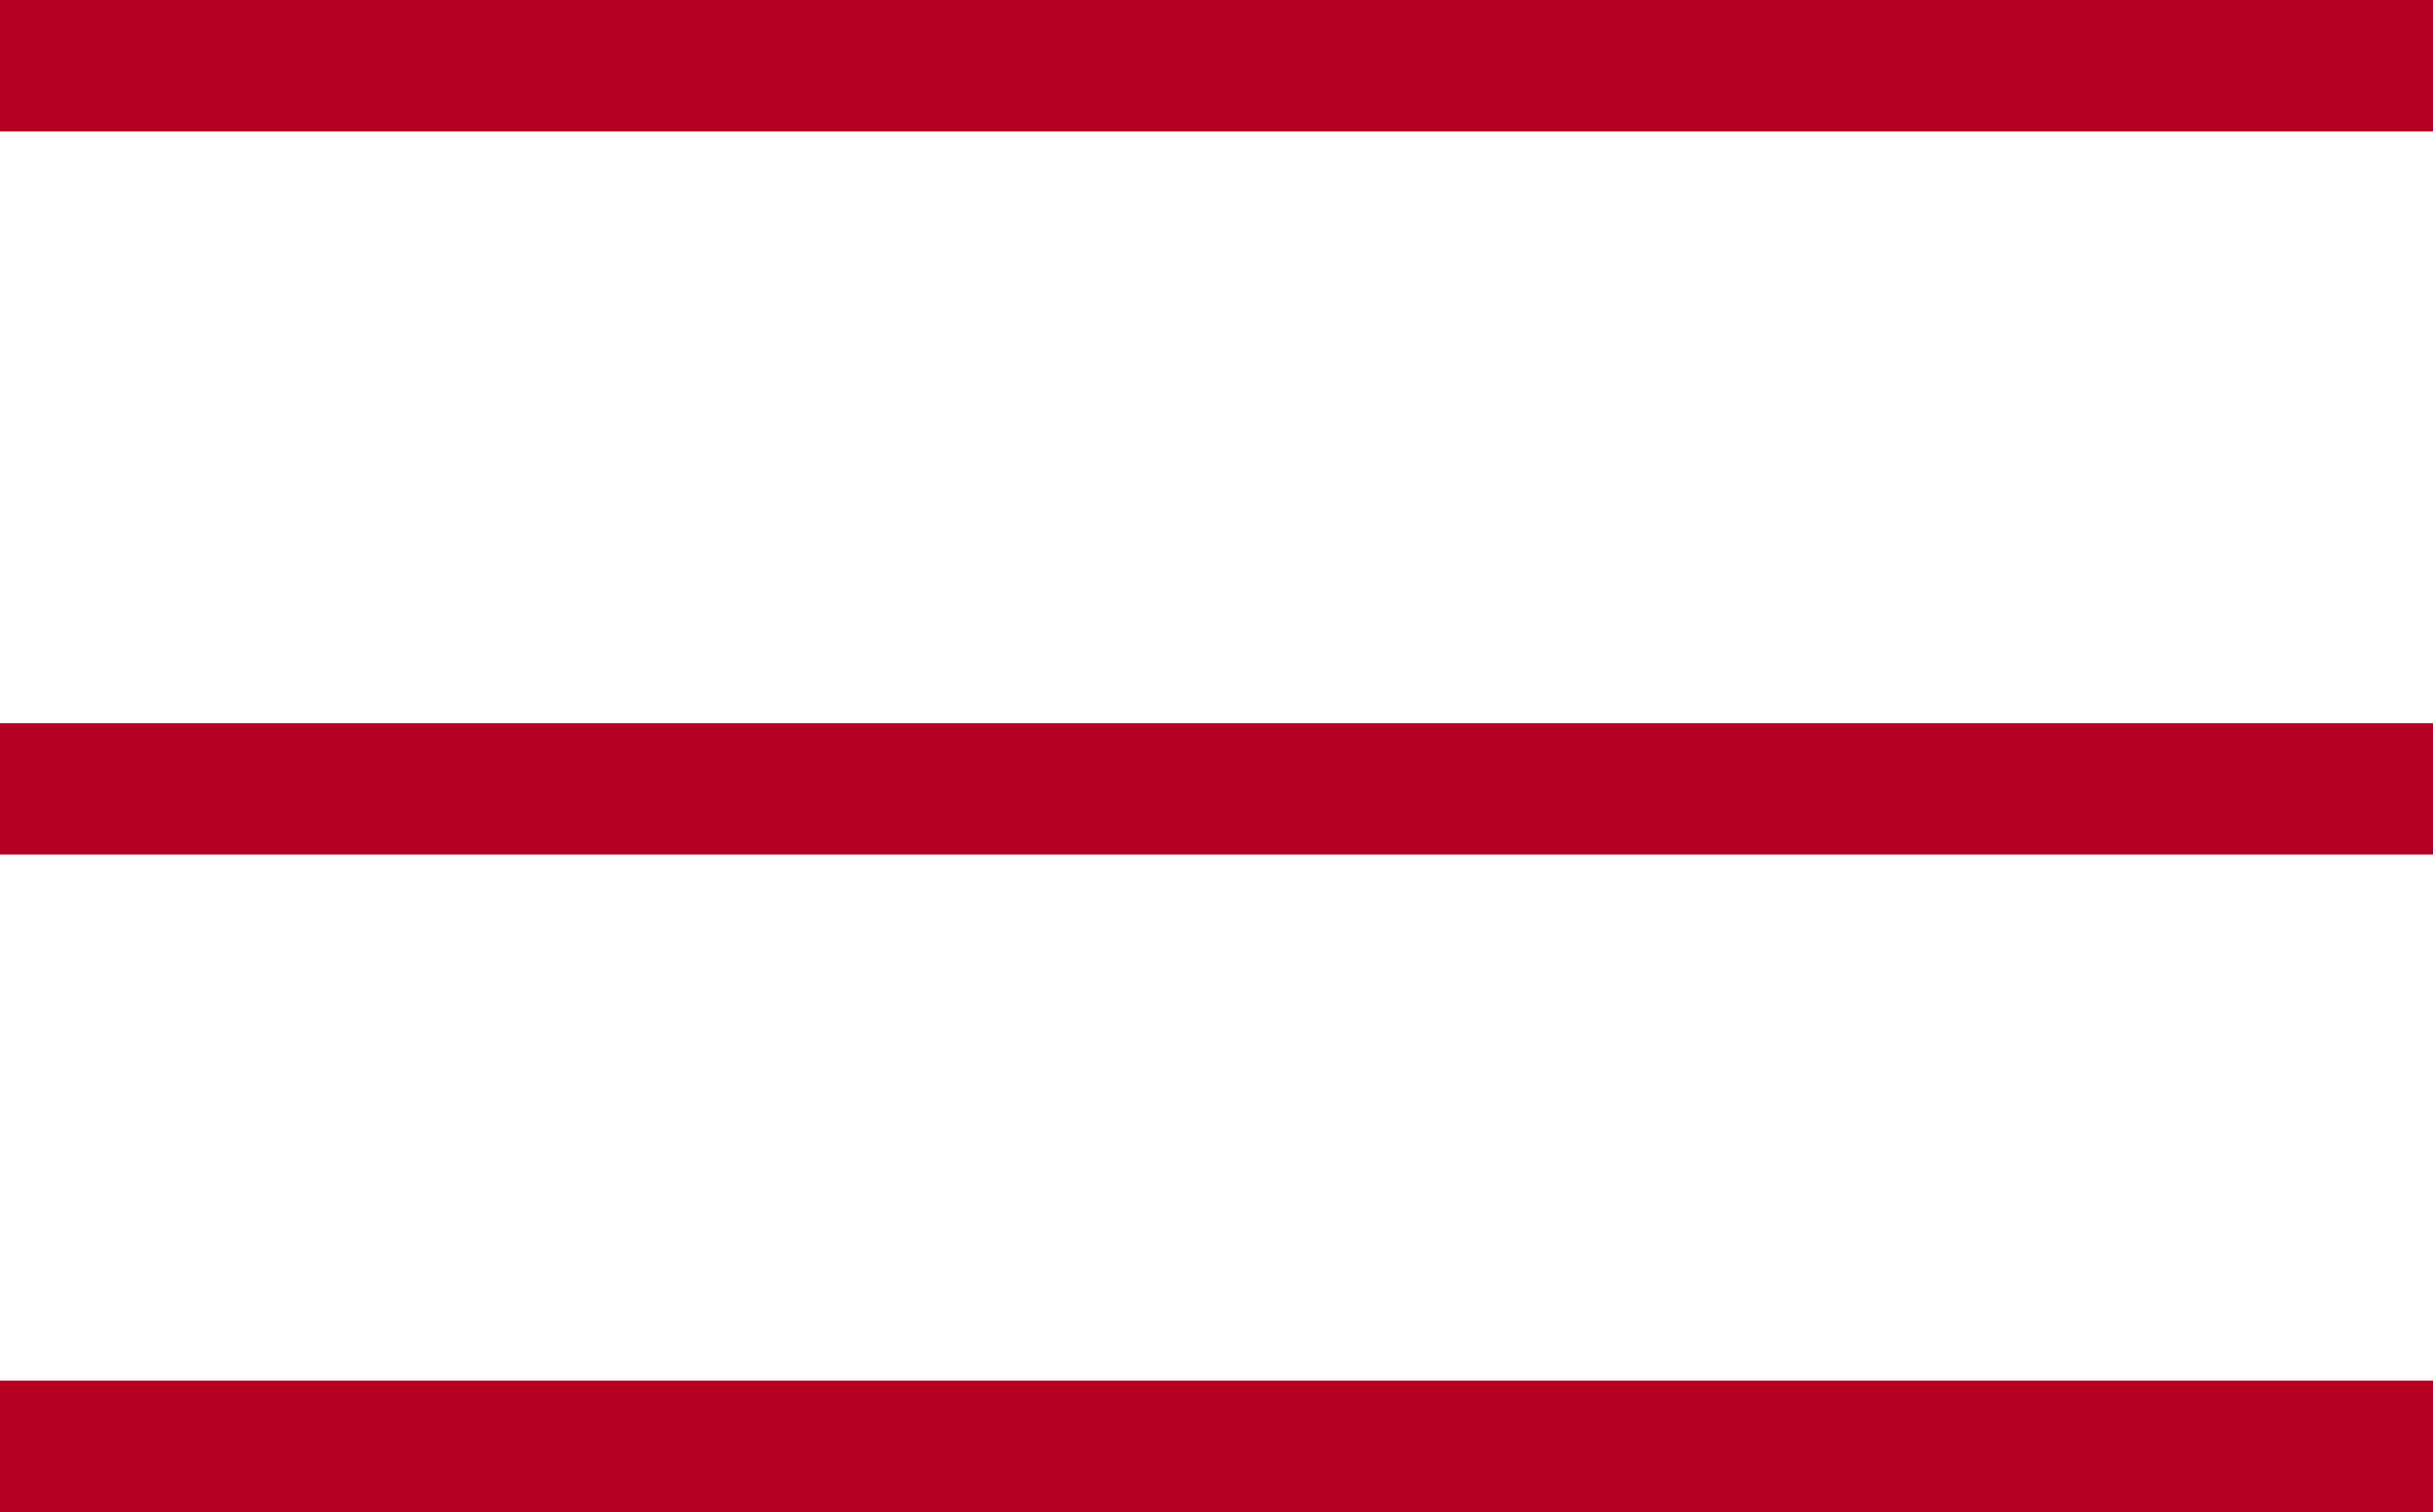 <svg width="37" height="23" viewBox="0 0 37 23" fill="none" xmlns="http://www.w3.org/2000/svg">
<rect width="37" height="2" fill="#B50024"/>
<rect y="11" width="37" height="2" fill="#B50024"/>
<rect y="21" width="37" height="2" fill="#B50024"/>
</svg>
